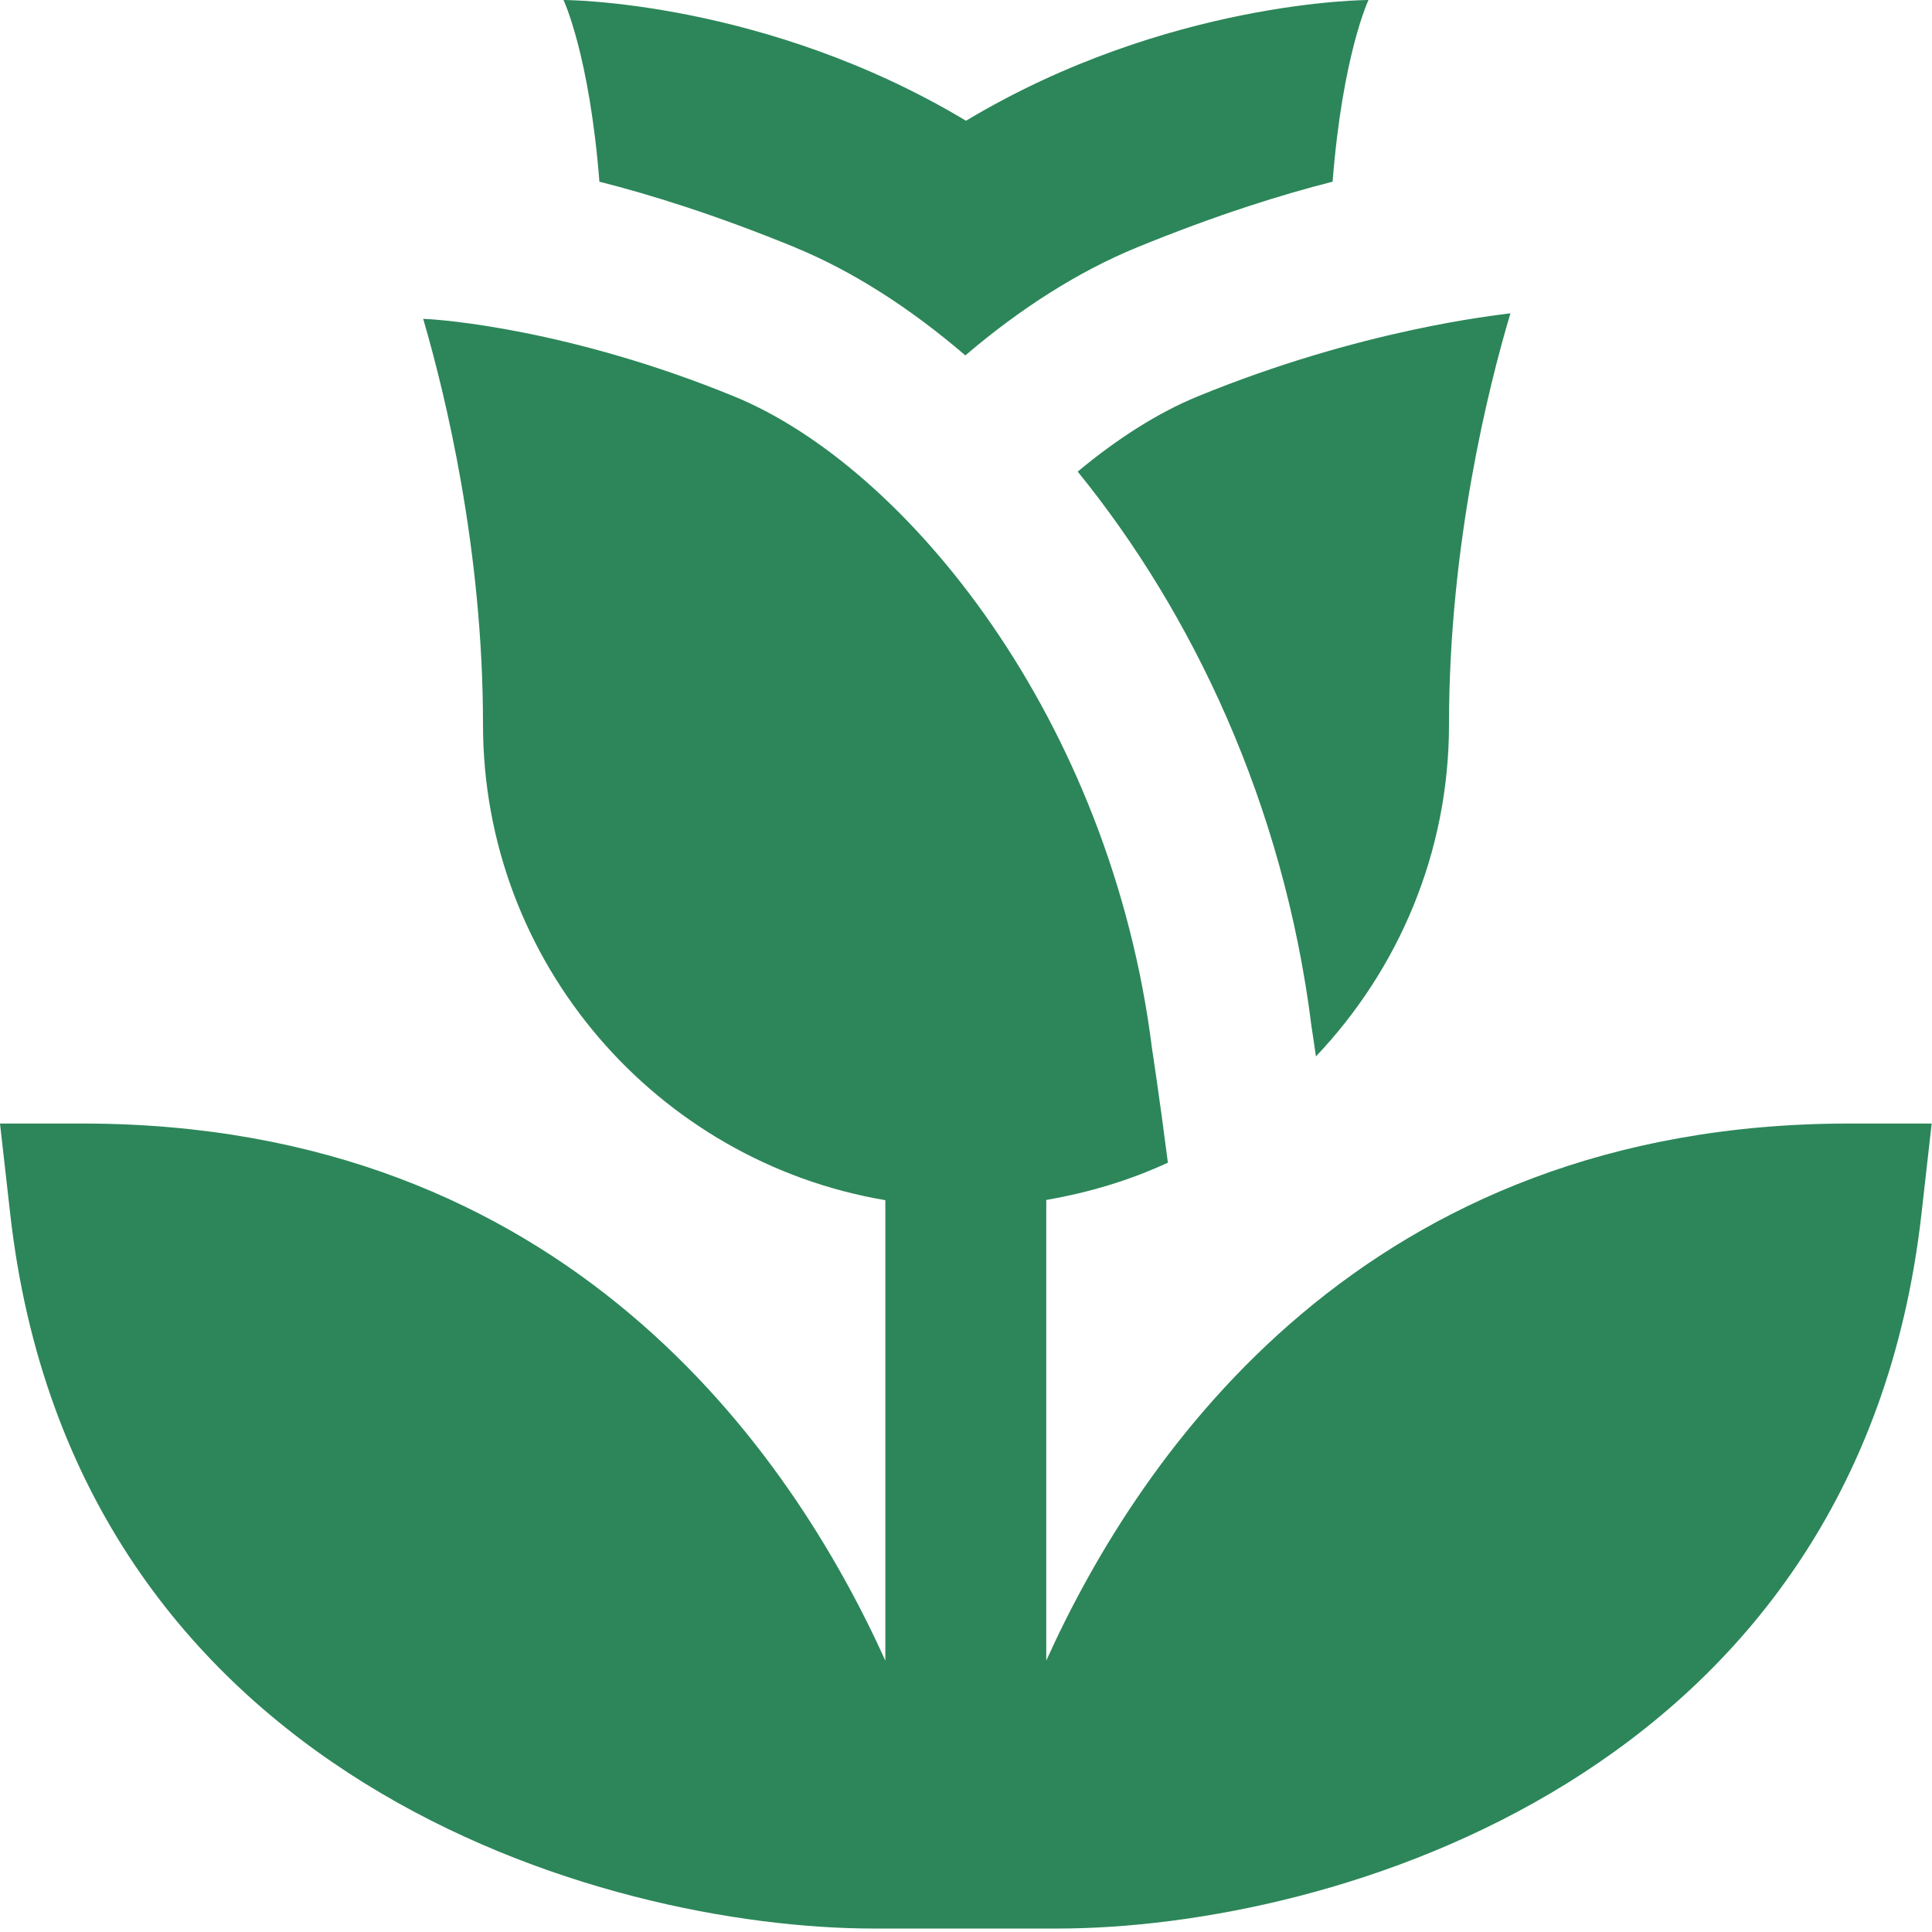 <svg xmlns="http://www.w3.org/2000/svg" id="Layer_1" data-name="Layer 1" viewBox="0 0 24 24" width="300" height="300" version="1.1" xmlns:xlink="http://www.w3.org/1999/xlink" xmlns:svgjs="http://svgjs.dev/svgjs"><g transform="matrix(1,0,0,1,0,0)"><path d="M23.996,13.957l-.127,1.124c-.794,7.021-7.366,8.876-10.731,8.876h-2.28C7.494,23.957,.921,22.102,.127,15.081l-.127-1.124H1.025c6.004,0,8.8,4.077,9.973,6.672v-5.72c-2.832-.479-4.998-2.943-4.998-5.909,0-2.18-.468-4.099-.743-5.039,.228,.006,1.839,.134,3.864,.964,2.135,.875,4.678,4.002,5.19,8.103,.002,.013,.092,.596,.197,1.415-.473,.219-.982,.372-1.511,.463v5.723c1.172-2.596,3.969-6.672,9.973-6.672h1.025ZM9.879,3.075c.697,.286,1.417,.742,2.113,1.34,.687-.587,1.41-1.045,2.128-1.34,1.002-.41,1.814-.661,2.434-.818,.124-1.579,.446-2.257,.446-2.257,0,0-2.5,0-5,1.5C9.5,0,7,0,7,0c0,0,.322,.678,.446,2.257,.619,.157,1.427,.405,2.433,.817Zm3.509,2.784c1.419,1.747,2.559,4.127,2.904,6.892,.003,.019,.024,.155,.055,.372,1.021-1.076,1.653-2.526,1.653-4.124,0-2.234,.491-4.194,.763-5.107-.202,.028-1.859,.202-3.884,1.032-.493,.202-.998,.524-1.491,.934Z" fill="#2c8659ff" data-original-color="#000000ff" stroke="none"/></g></svg>